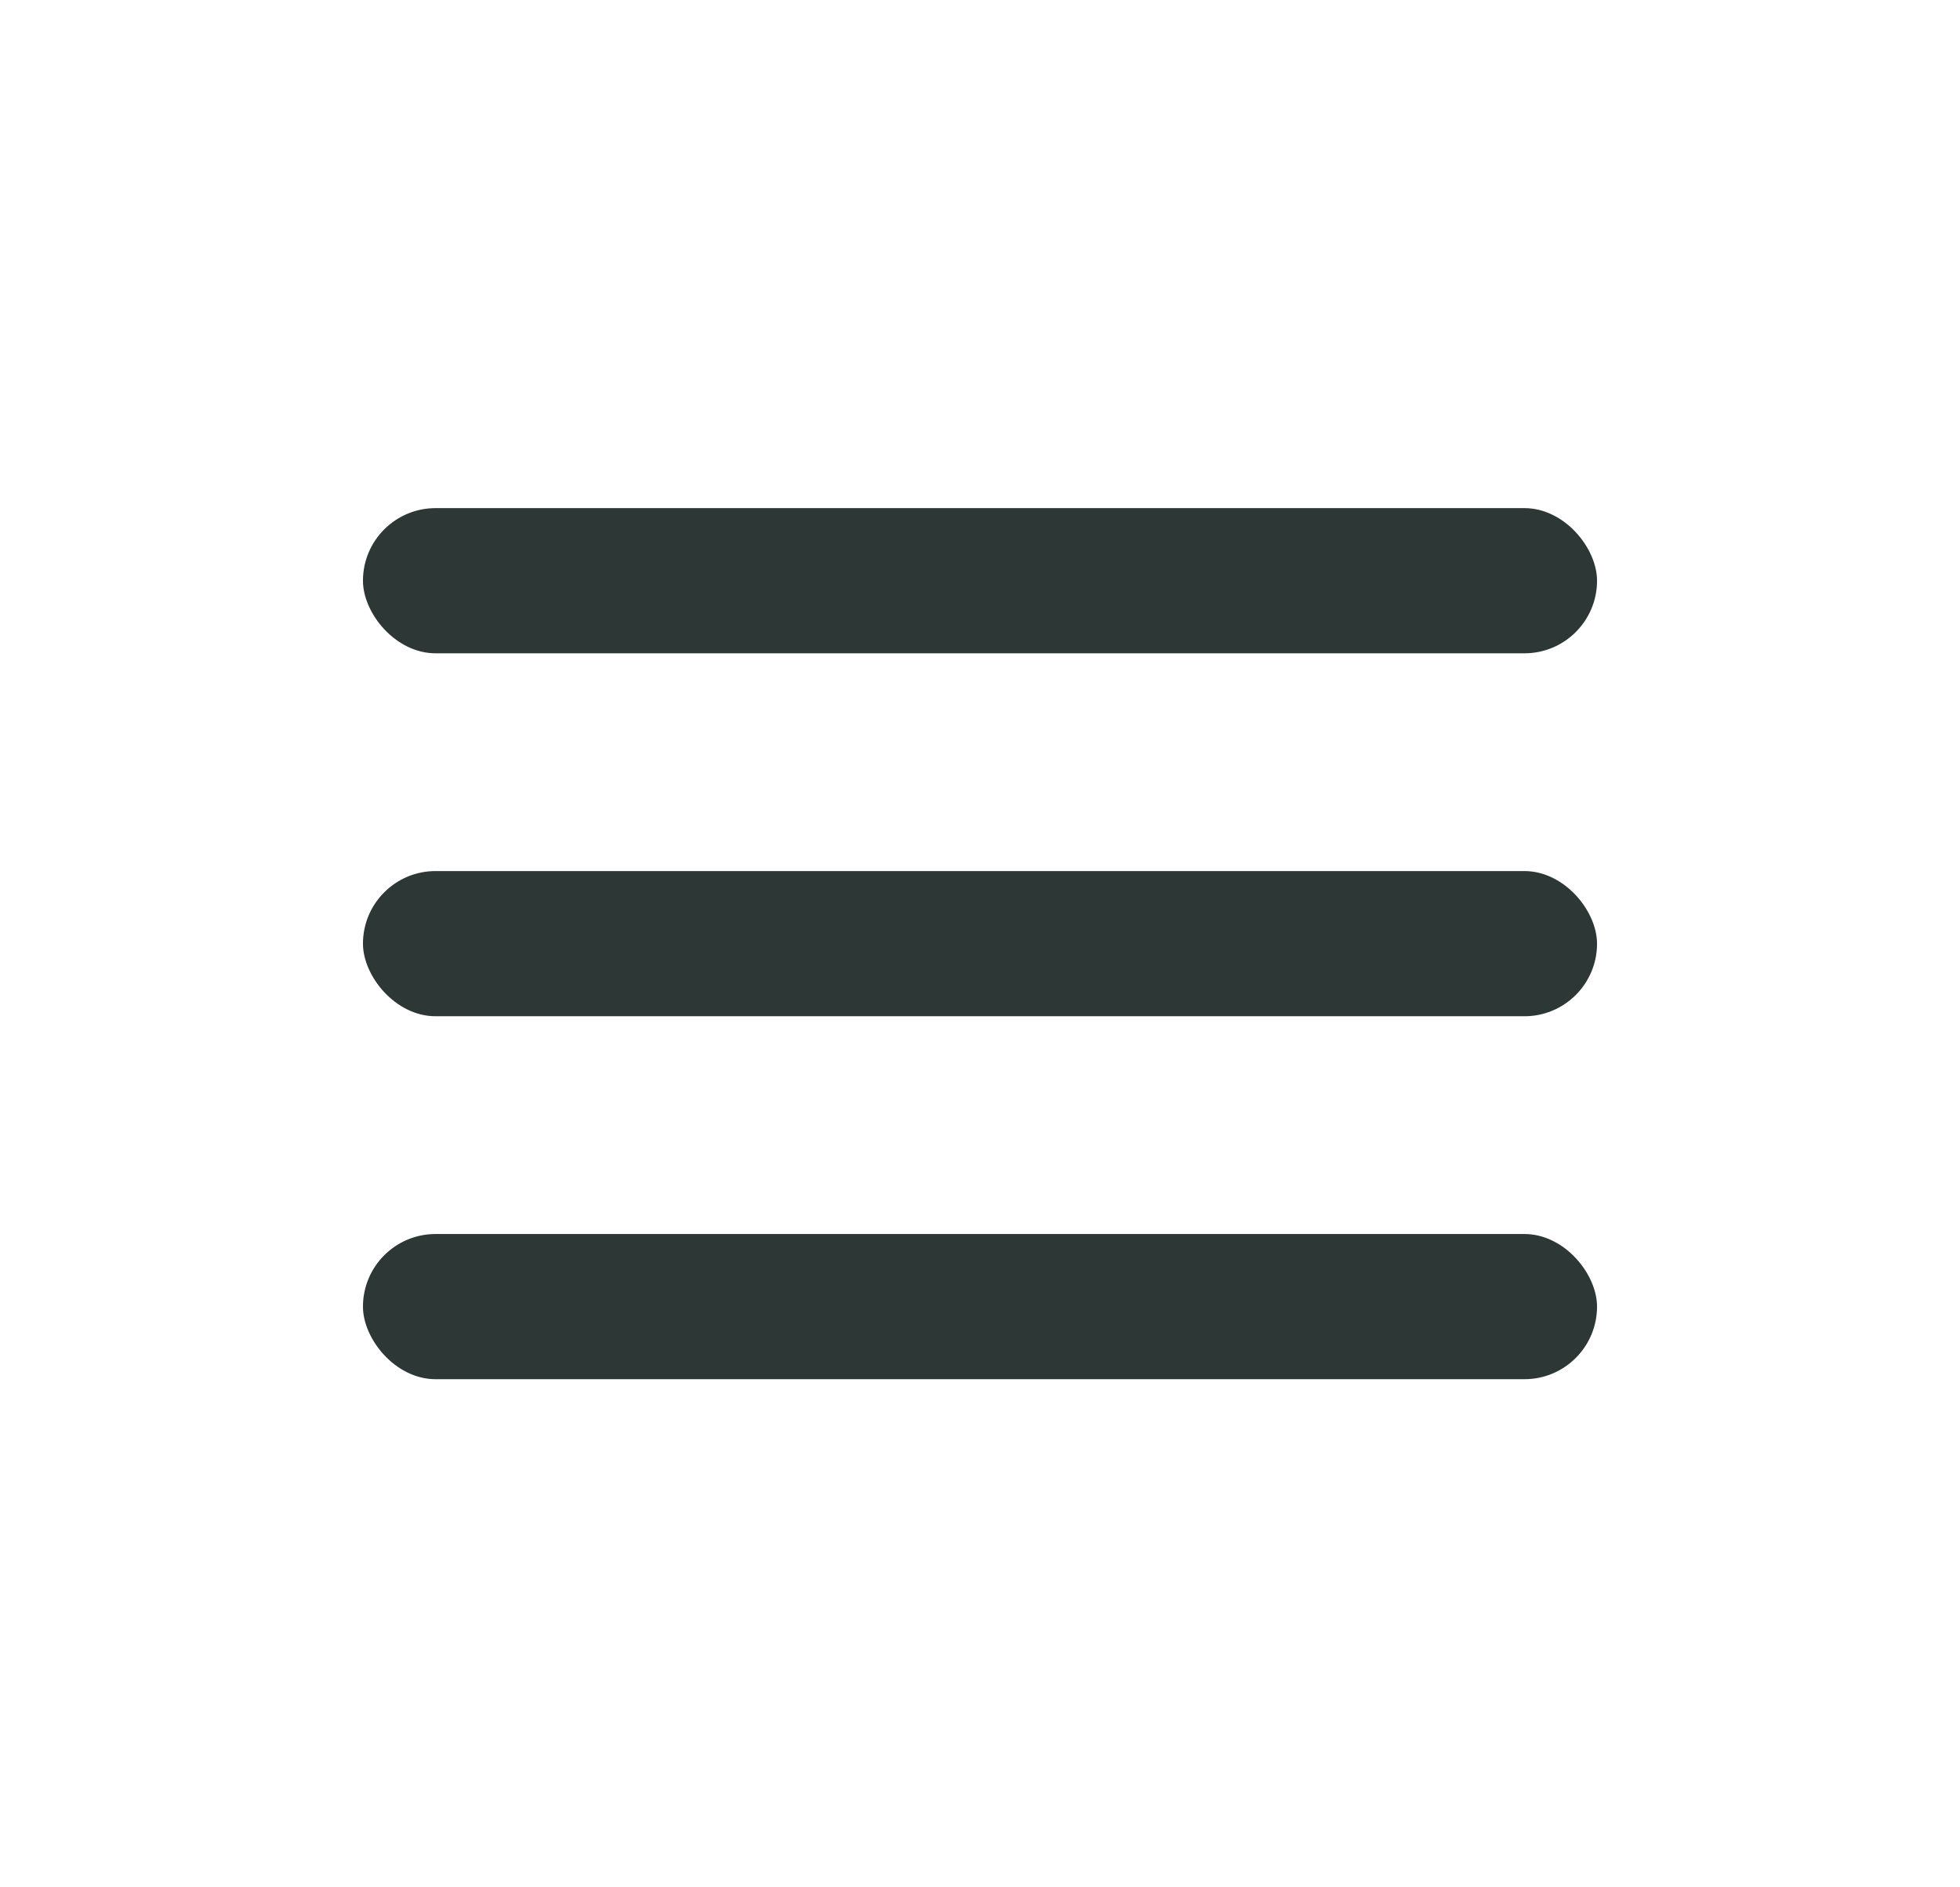 <?xml version="1.0" encoding="utf-8"?><svg width="27" height="26" fill="none" xmlns="http://www.w3.org/2000/svg" viewBox="0 0 27 26"><path fill="#fff" d="M0 0h27v26H0z"/><rect x="5" y="7" width="17" height="2" rx="1" fill="#2D3735"/><rect x="5" y="12" width="17" height="2" rx="1" fill="#2D3735"/><rect x="5" y="17" width="17" height="2" rx="1" fill="#2D3735"/></svg>